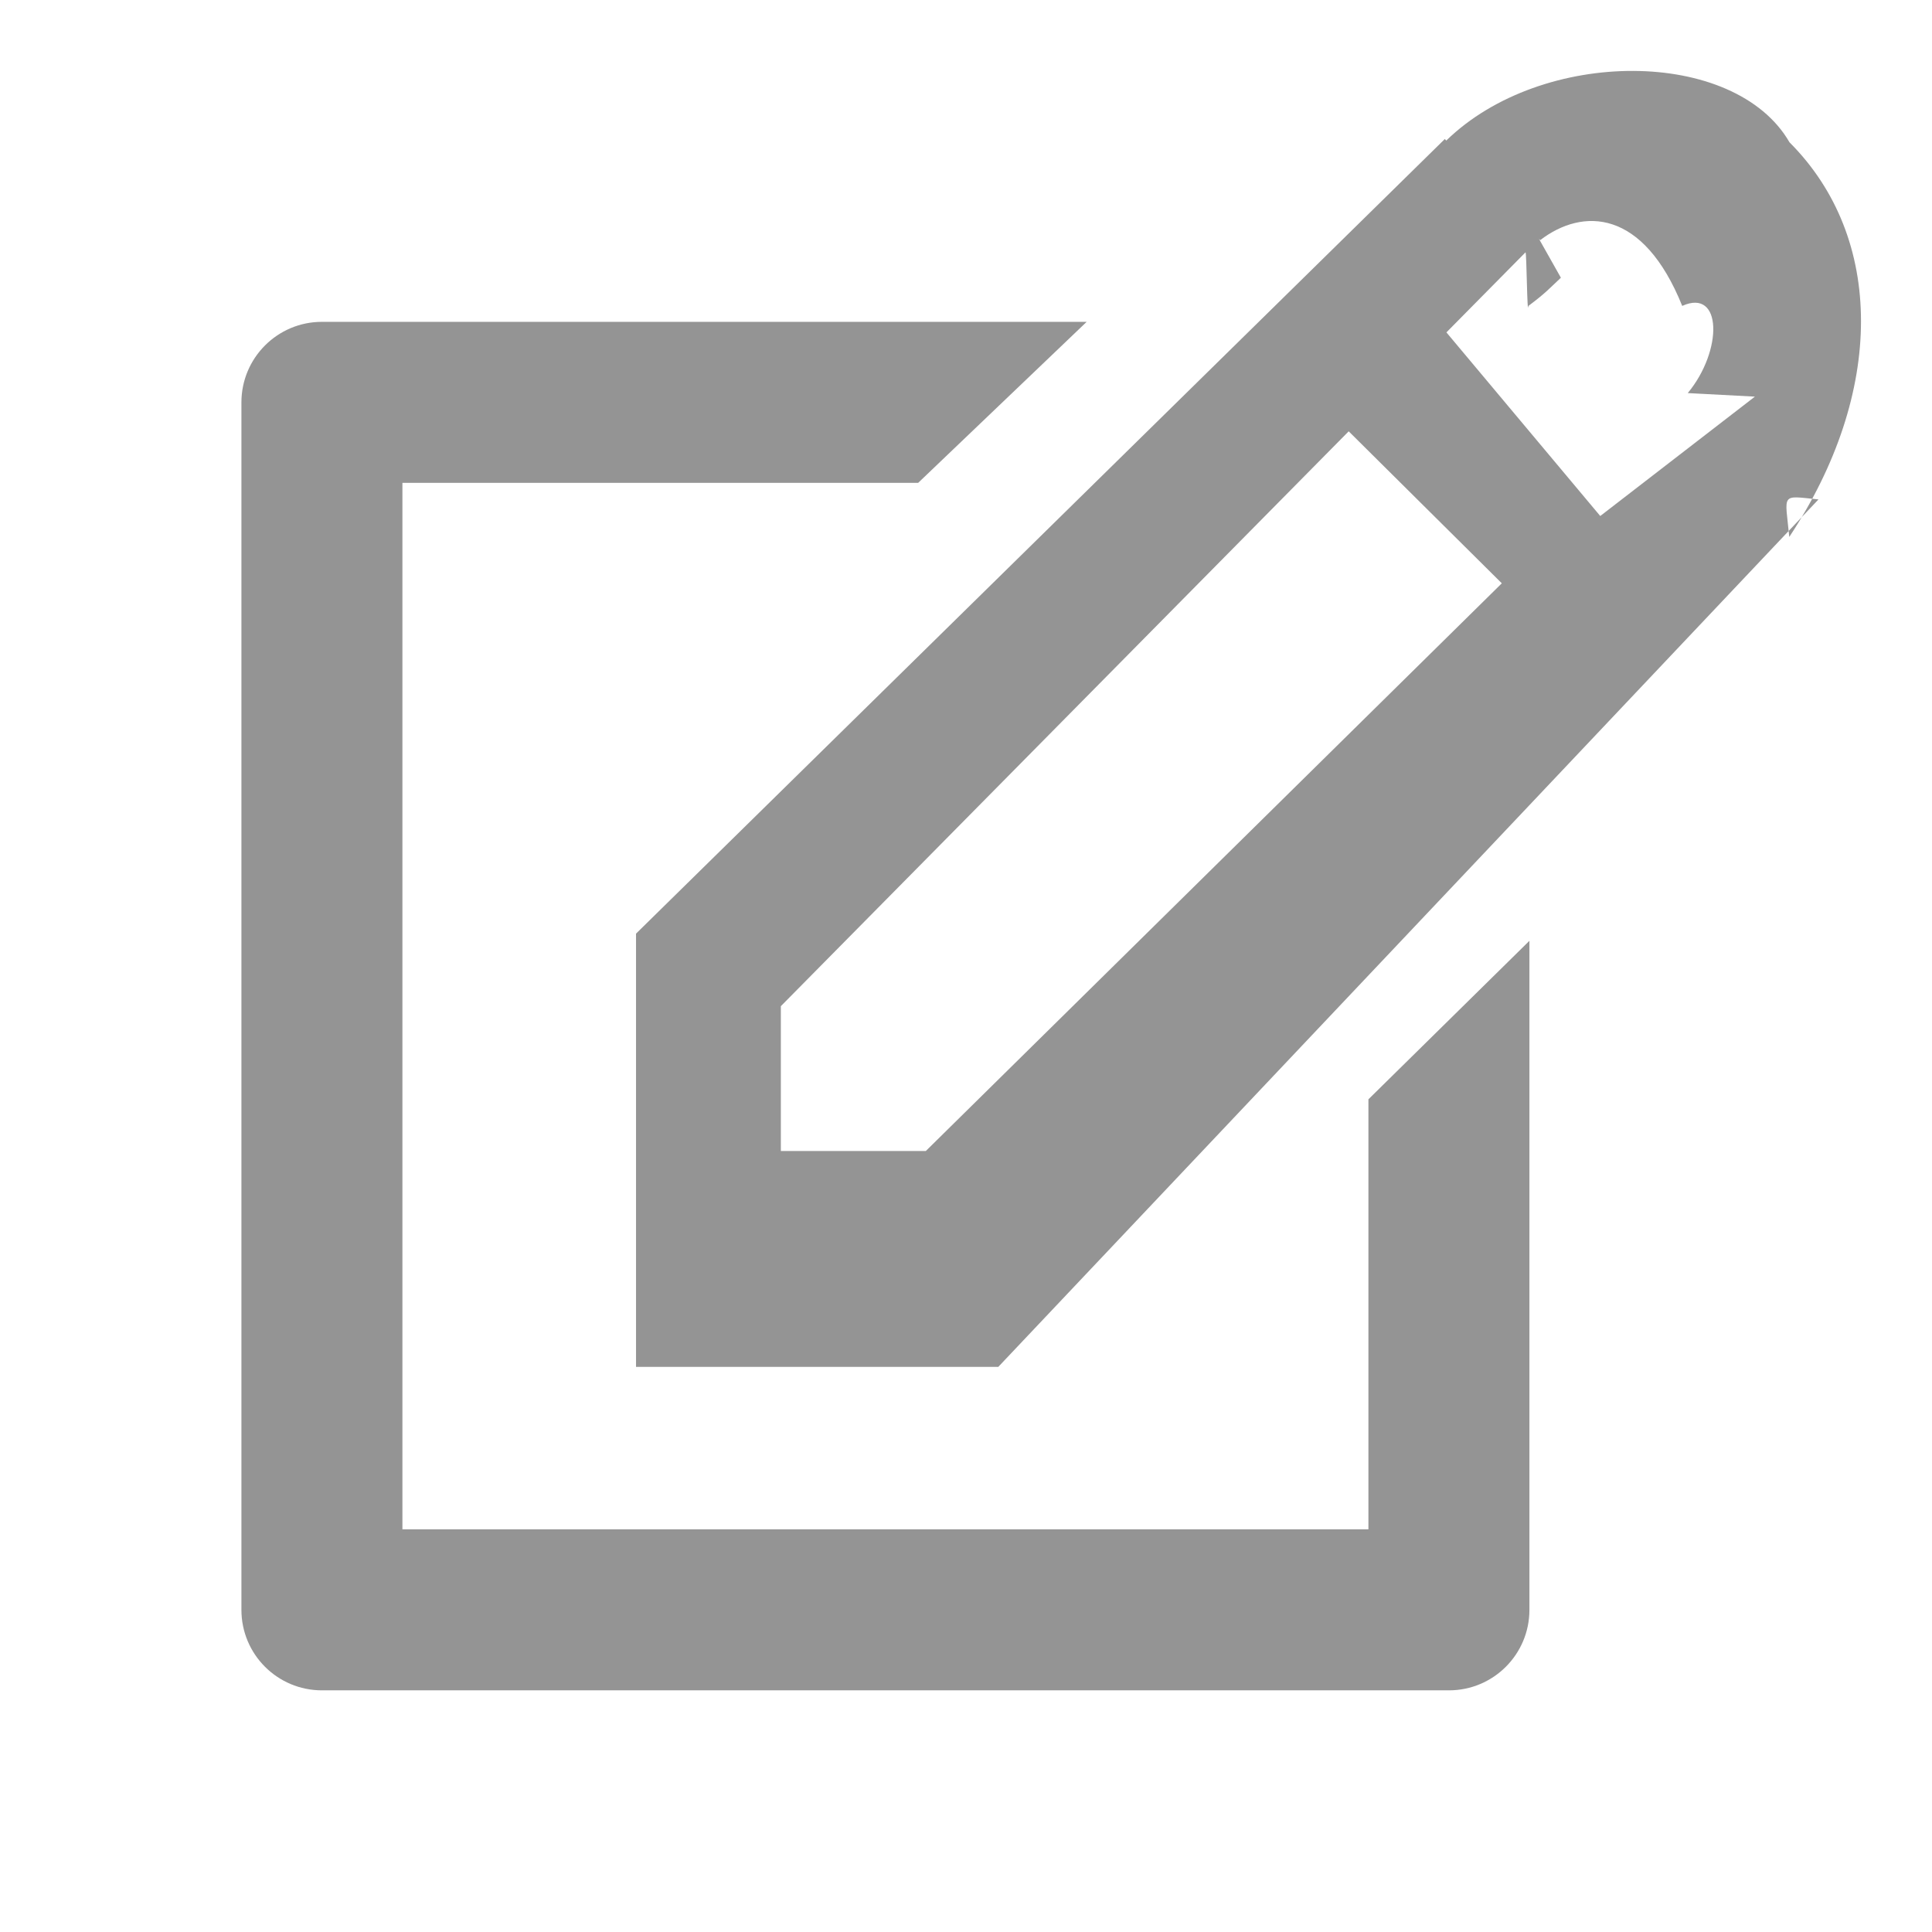 <svg xmlns="http://www.w3.org/2000/svg" width="24" height="24">
    <defs>
        <filter id="2rv3gadywa">
            <feFlood flood-color="#A50034" flood-opacity="1" result="floodOut"/>
            <feComposite in="floodOut" in2="SourceGraphic" operator="atop" result="compOut"/>
            <feBlend in="compOut" in2="SourceGraphic"/>
        </filter>
    </defs>
    <g fill="#949494" fill-rule="evenodd" filter="url(#2rv3gadywa)">
        <path d="M11.406 5.998H4.999v13h12v-5.342l2-1.969v8.311c0 .553-.448 1-1 1h-14c-.552 0-1-.447-1-1V4.999c0-.553.448-1.001 1-1.001h9.5l-2.093 2z"/>
        <path d="M22.227 6.67c-.053-.551-.113-.514.363-.466L12.401 16.98h-4.5v-5.382l10.047-9.871.018.019c1.19-1.159 3.584-1.155 4.264.022 1.185 1.186 1.184 3.11-.003 4.902zM9.7 14.298h1.801l7.155-7.052-1.902-1.888L9.7 12.499v1.799zM20.897 3.8c-.485-1.205-1.235-1.222-1.764-.817l-.016-.017.273.484c-.16.15-.19.19-.403.35-.017.16-.022-.682-.037-.665l-.982.994 1.911 2.281L21.8 4.927l-.834-.044c.439-.53.428-1.307-.069-1.083z"/>
    </g>
</svg>
